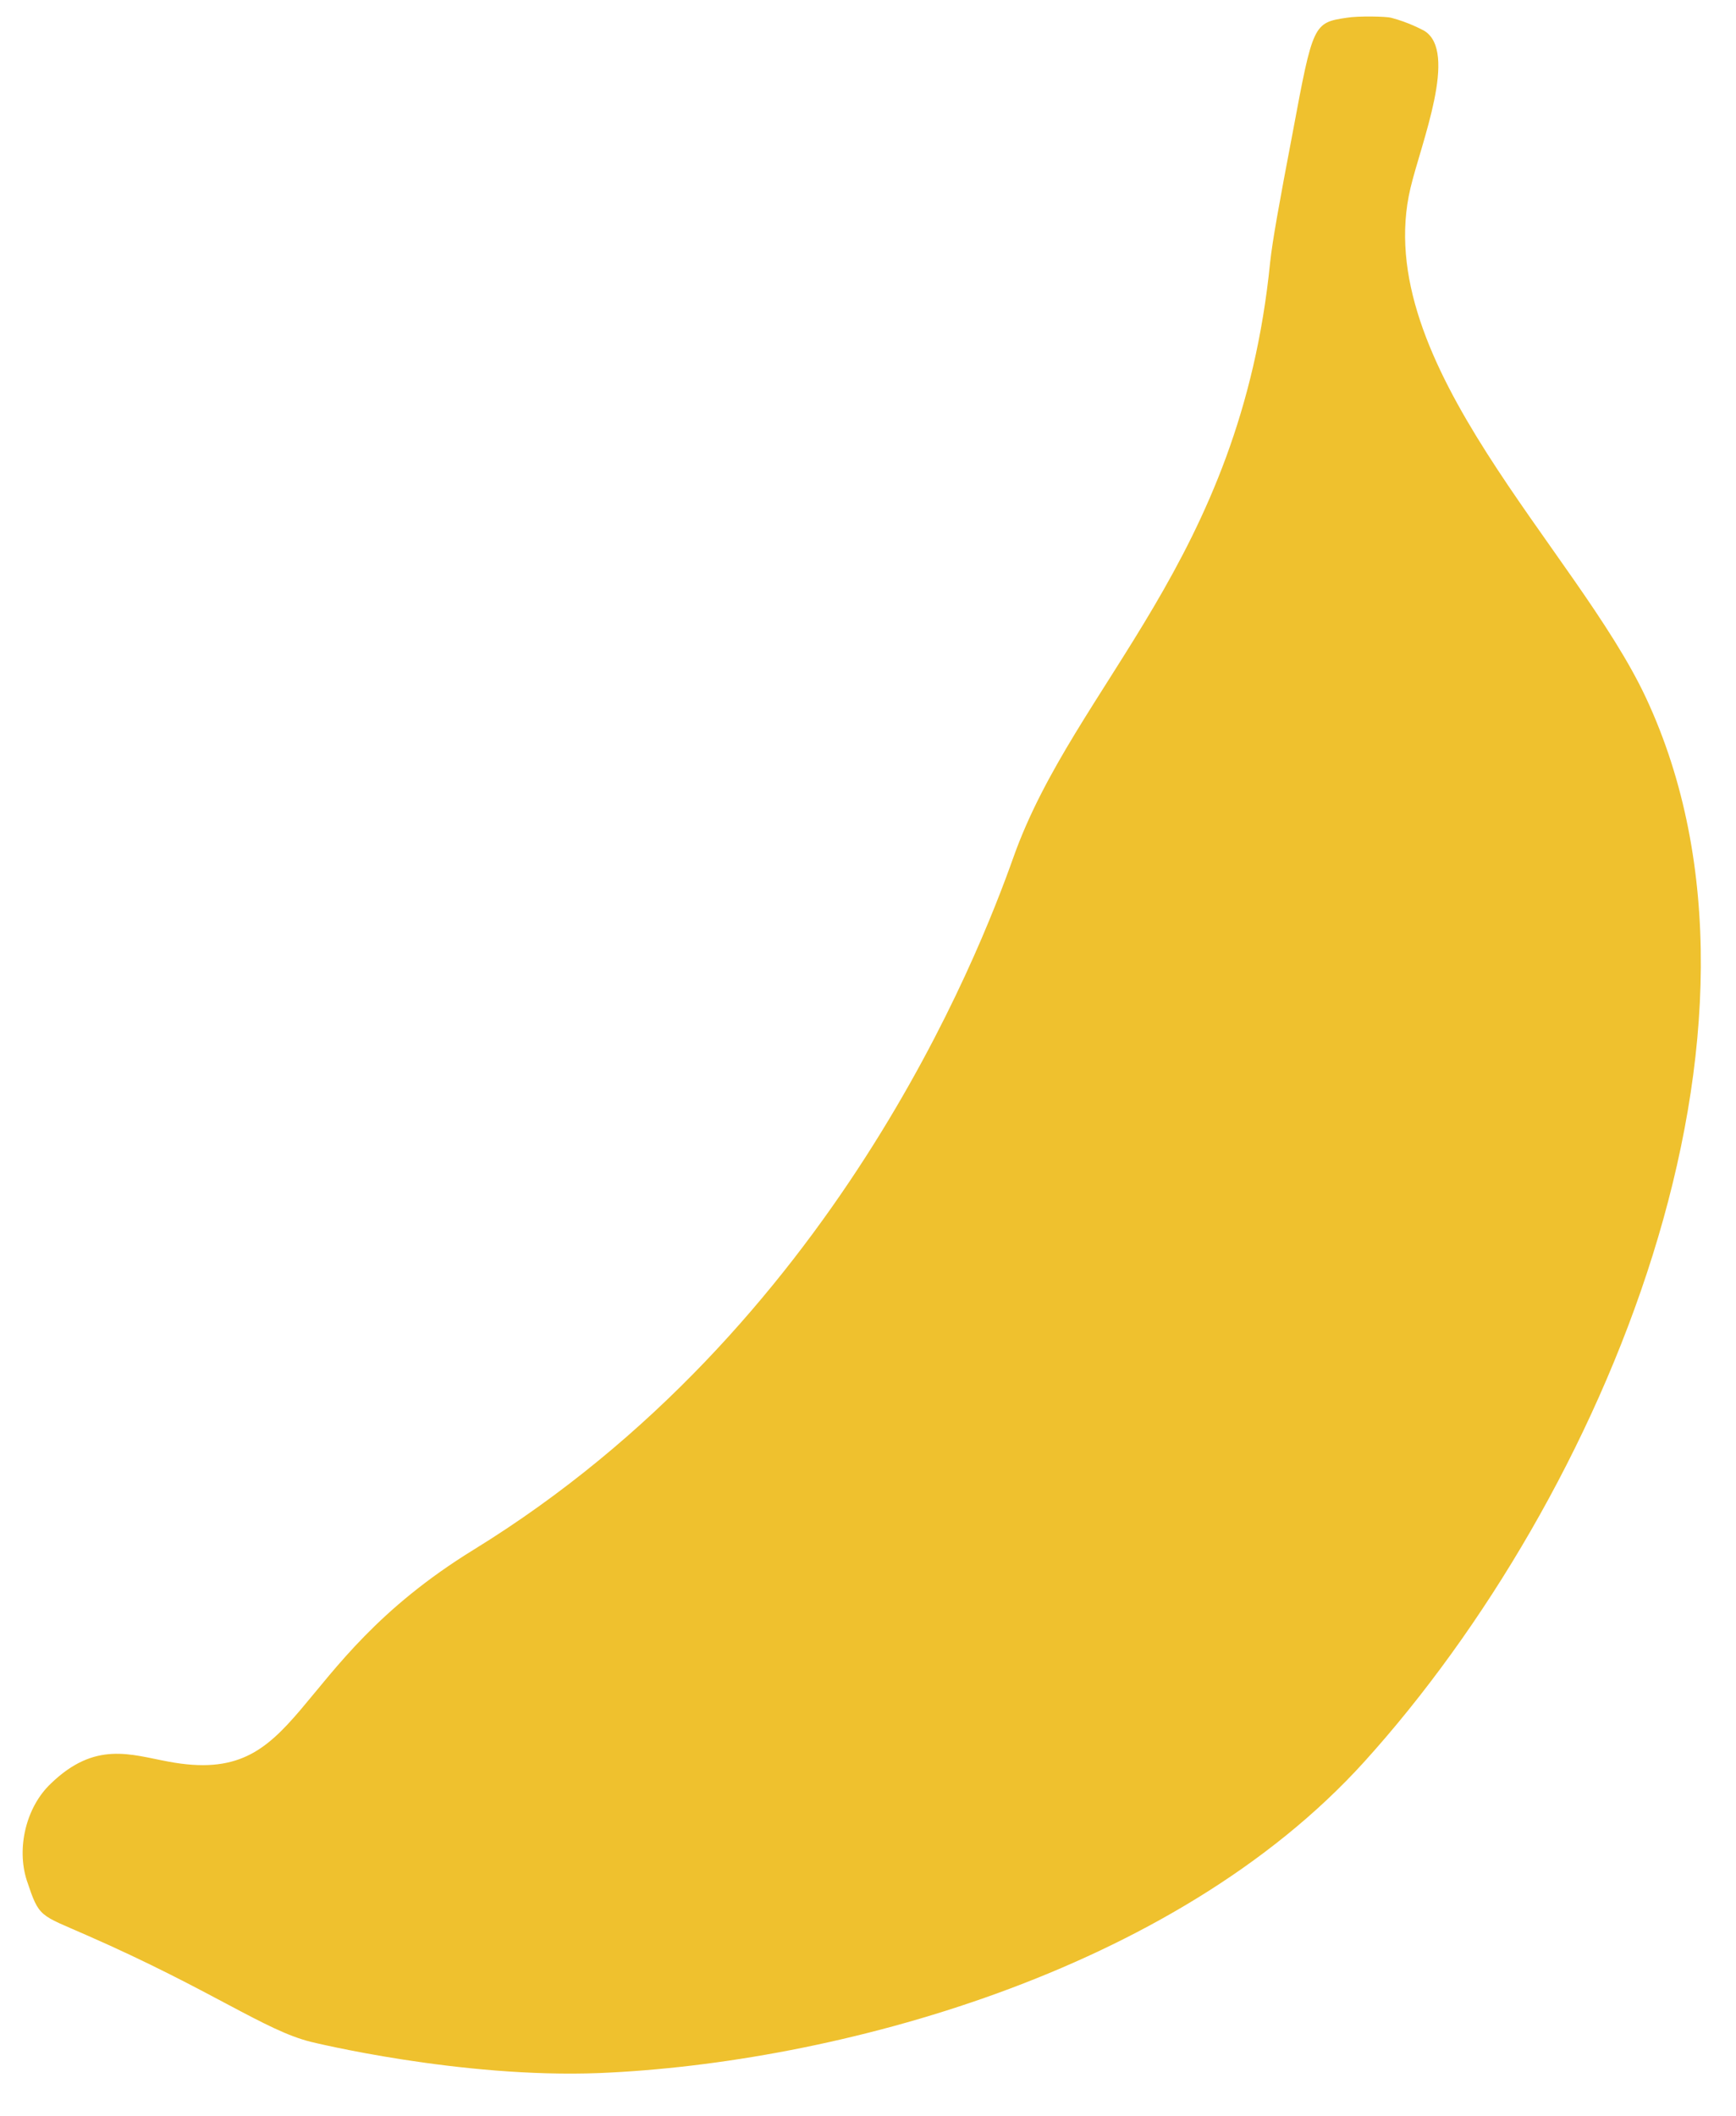 <svg width="32" height="39" viewBox="0 0 32 39" fill="none" xmlns="http://www.w3.org/2000/svg">
<g id="Frame 163" clip-path="url(#clip0_180_1587)">
<g id="banana">
<path id="Vector" d="M0.493 34.657C0.726 35.356 0.723 35.283 1.602 35.671C3.92 36.687 4.881 37.427 5.735 37.636C5.735 37.636 8.477 38.312 11.052 38.21C15.366 38.031 21.621 36.37 25.151 32.469C29.543 27.612 33.193 18.979 30.343 12.867C29.07 10.137 25.235 6.69 26 3.464C26.197 2.633 26.884 0.948 26.251 0.566C26.203 0.542 25.964 0.411 25.642 0.327C25.558 0.303 25.041 0.291 24.825 0.327C24.21 0.417 24.201 0.447 23.831 2.43C23.574 3.775 23.455 4.444 23.413 4.832C22.863 10.352 19.814 12.603 18.679 15.806C18.04 17.604 15.369 24.48 8.726 28.567C5.207 30.735 5.634 32.947 3.1 32.469C2.413 32.343 1.753 32.082 0.935 32.877C0.481 33.307 0.302 34.06 0.493 34.657Z" fill="#EFC12E"/>
</g>
</g>
<defs>
<clipPath id="clip0_180_1587">
<rect width="32" height="38.844" fill="white" transform="translate(0 0.078)"/>
</clipPath>
</defs>
</svg>
